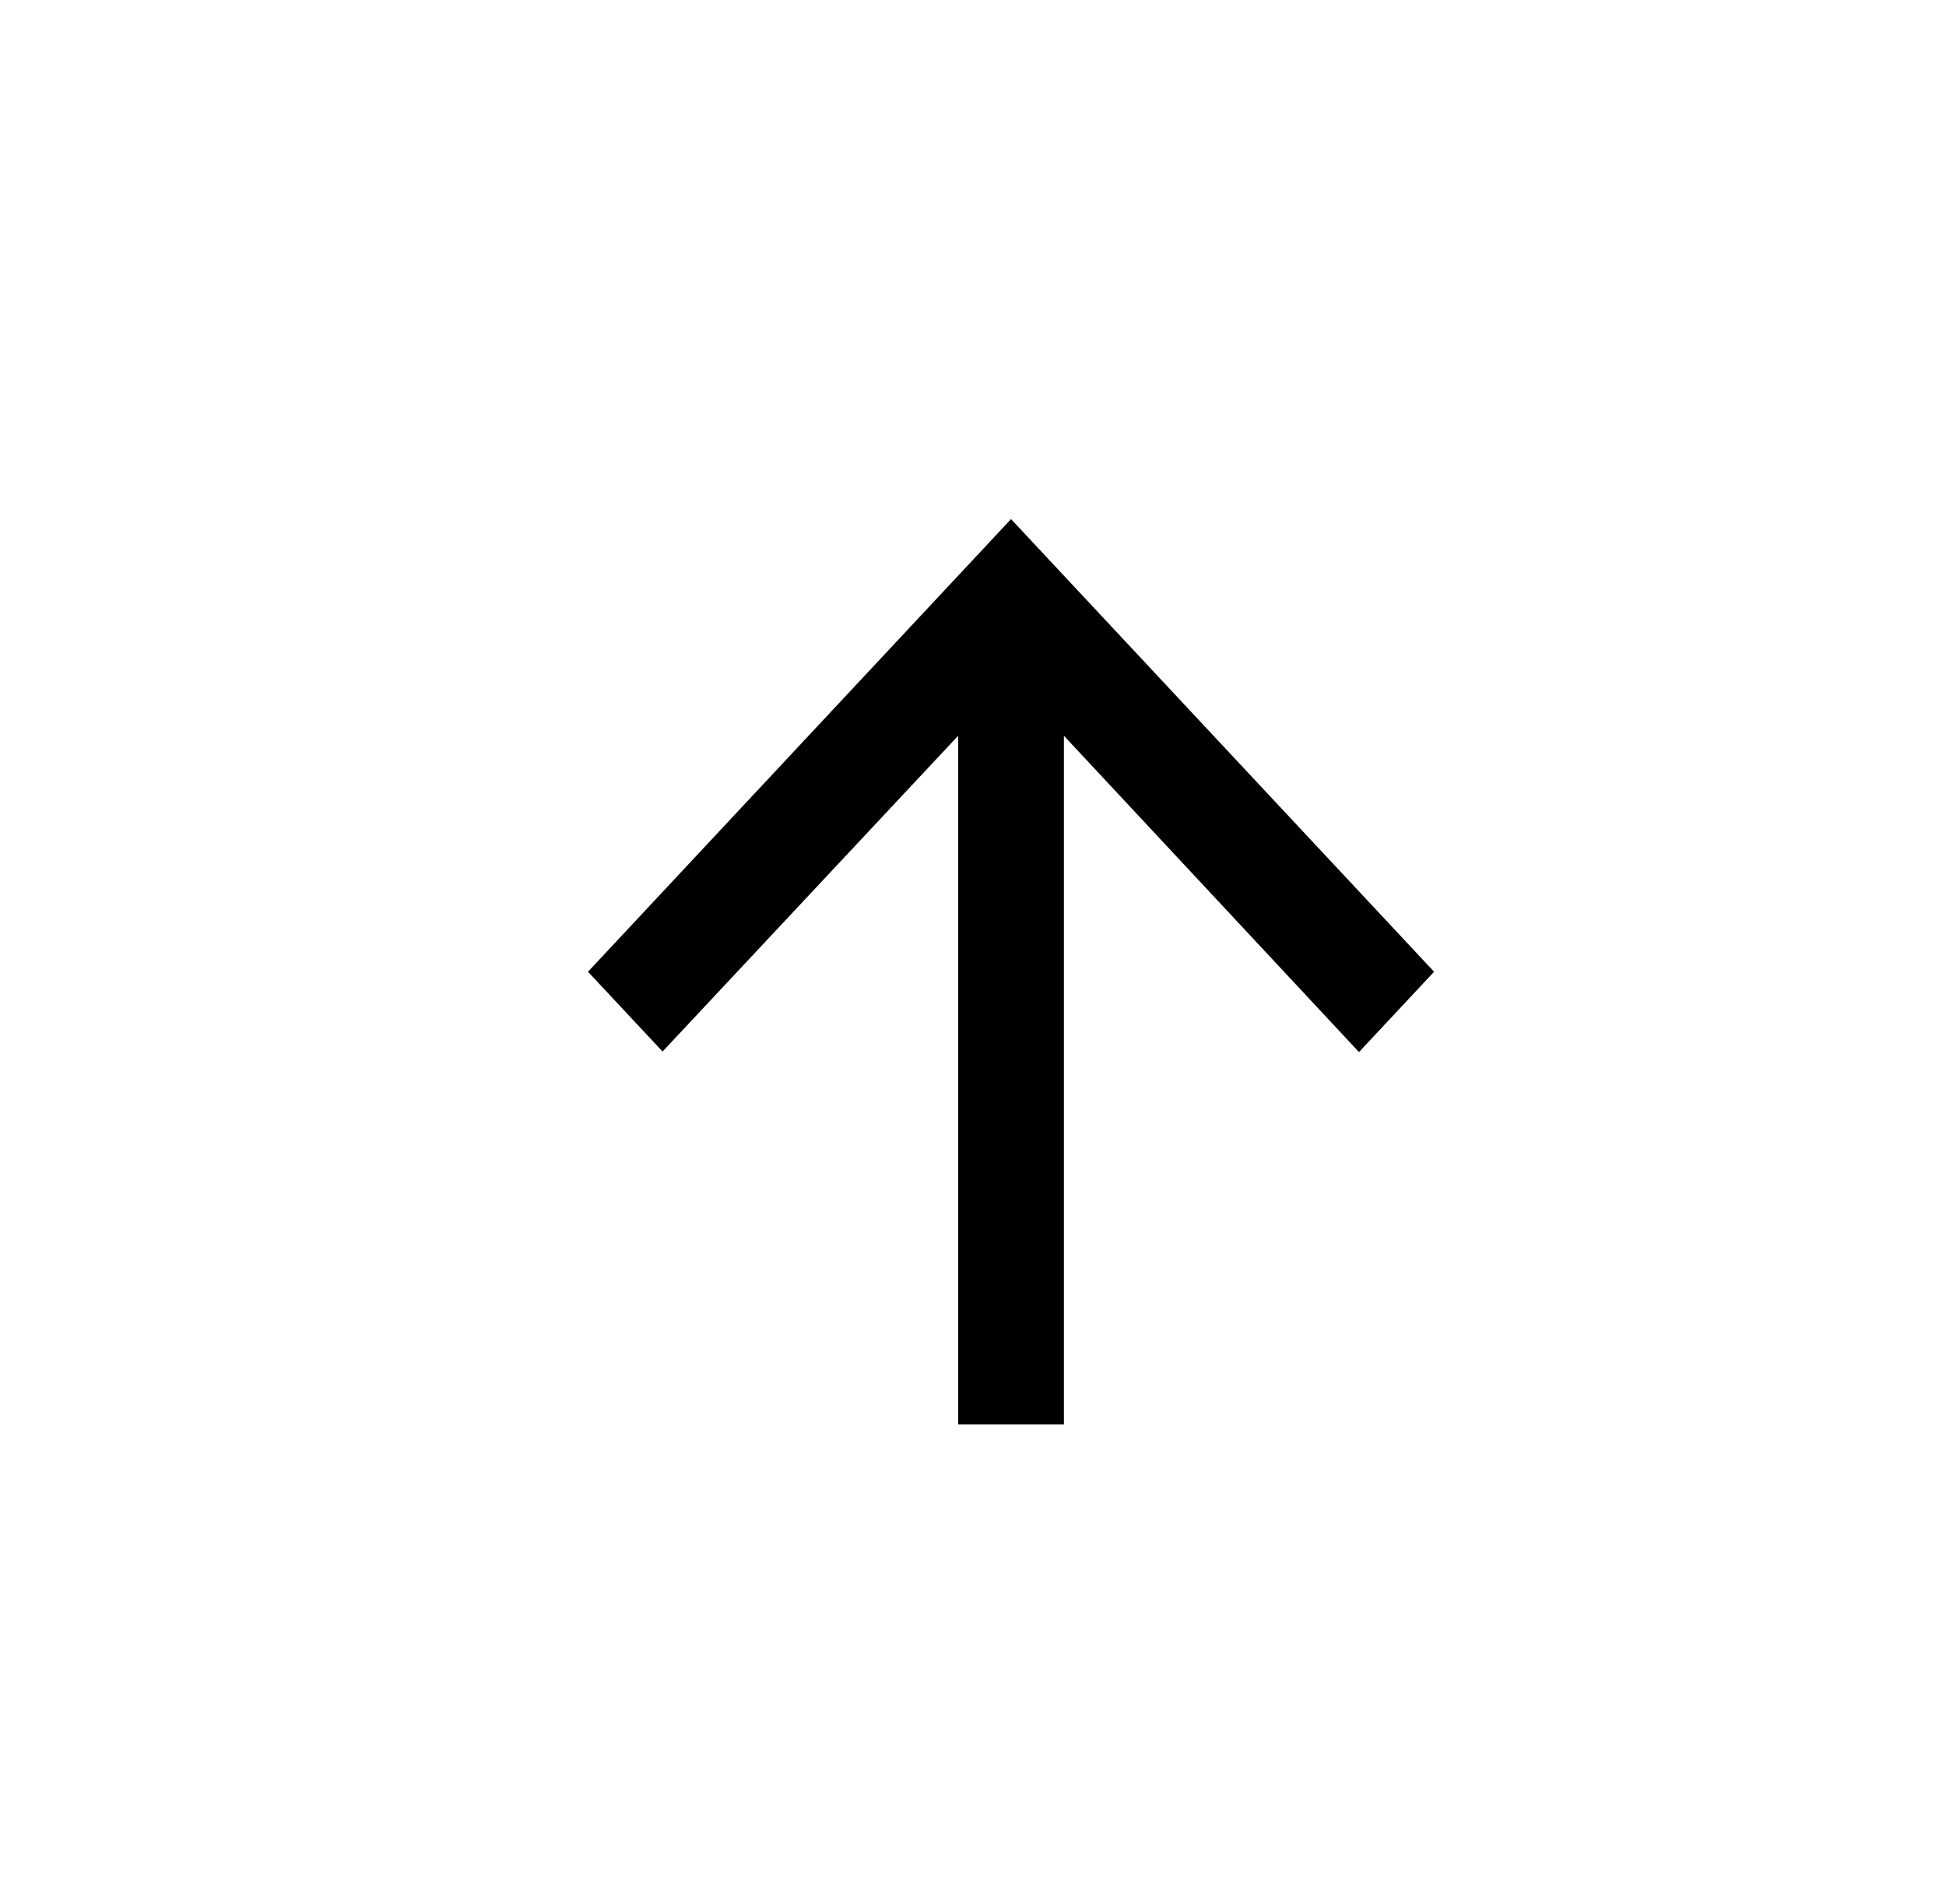 <svg width="46" height="45" viewBox="0 0 46 45" fill="none" xmlns="http://www.w3.org/2000/svg">
<g id="Group 601">
<circle id="Ellipse 19" opacity="0.3" cx="23.399" cy="22.5" r="22.5" />
<path id="Vector" d="M13.899 22.97L15.662 24.856L22.649 17.392V33.67H25.149V17.392L32.124 24.869L33.899 22.97L23.899 12.27L13.899 22.97Z" fill="black"/>
</g>
</svg>
